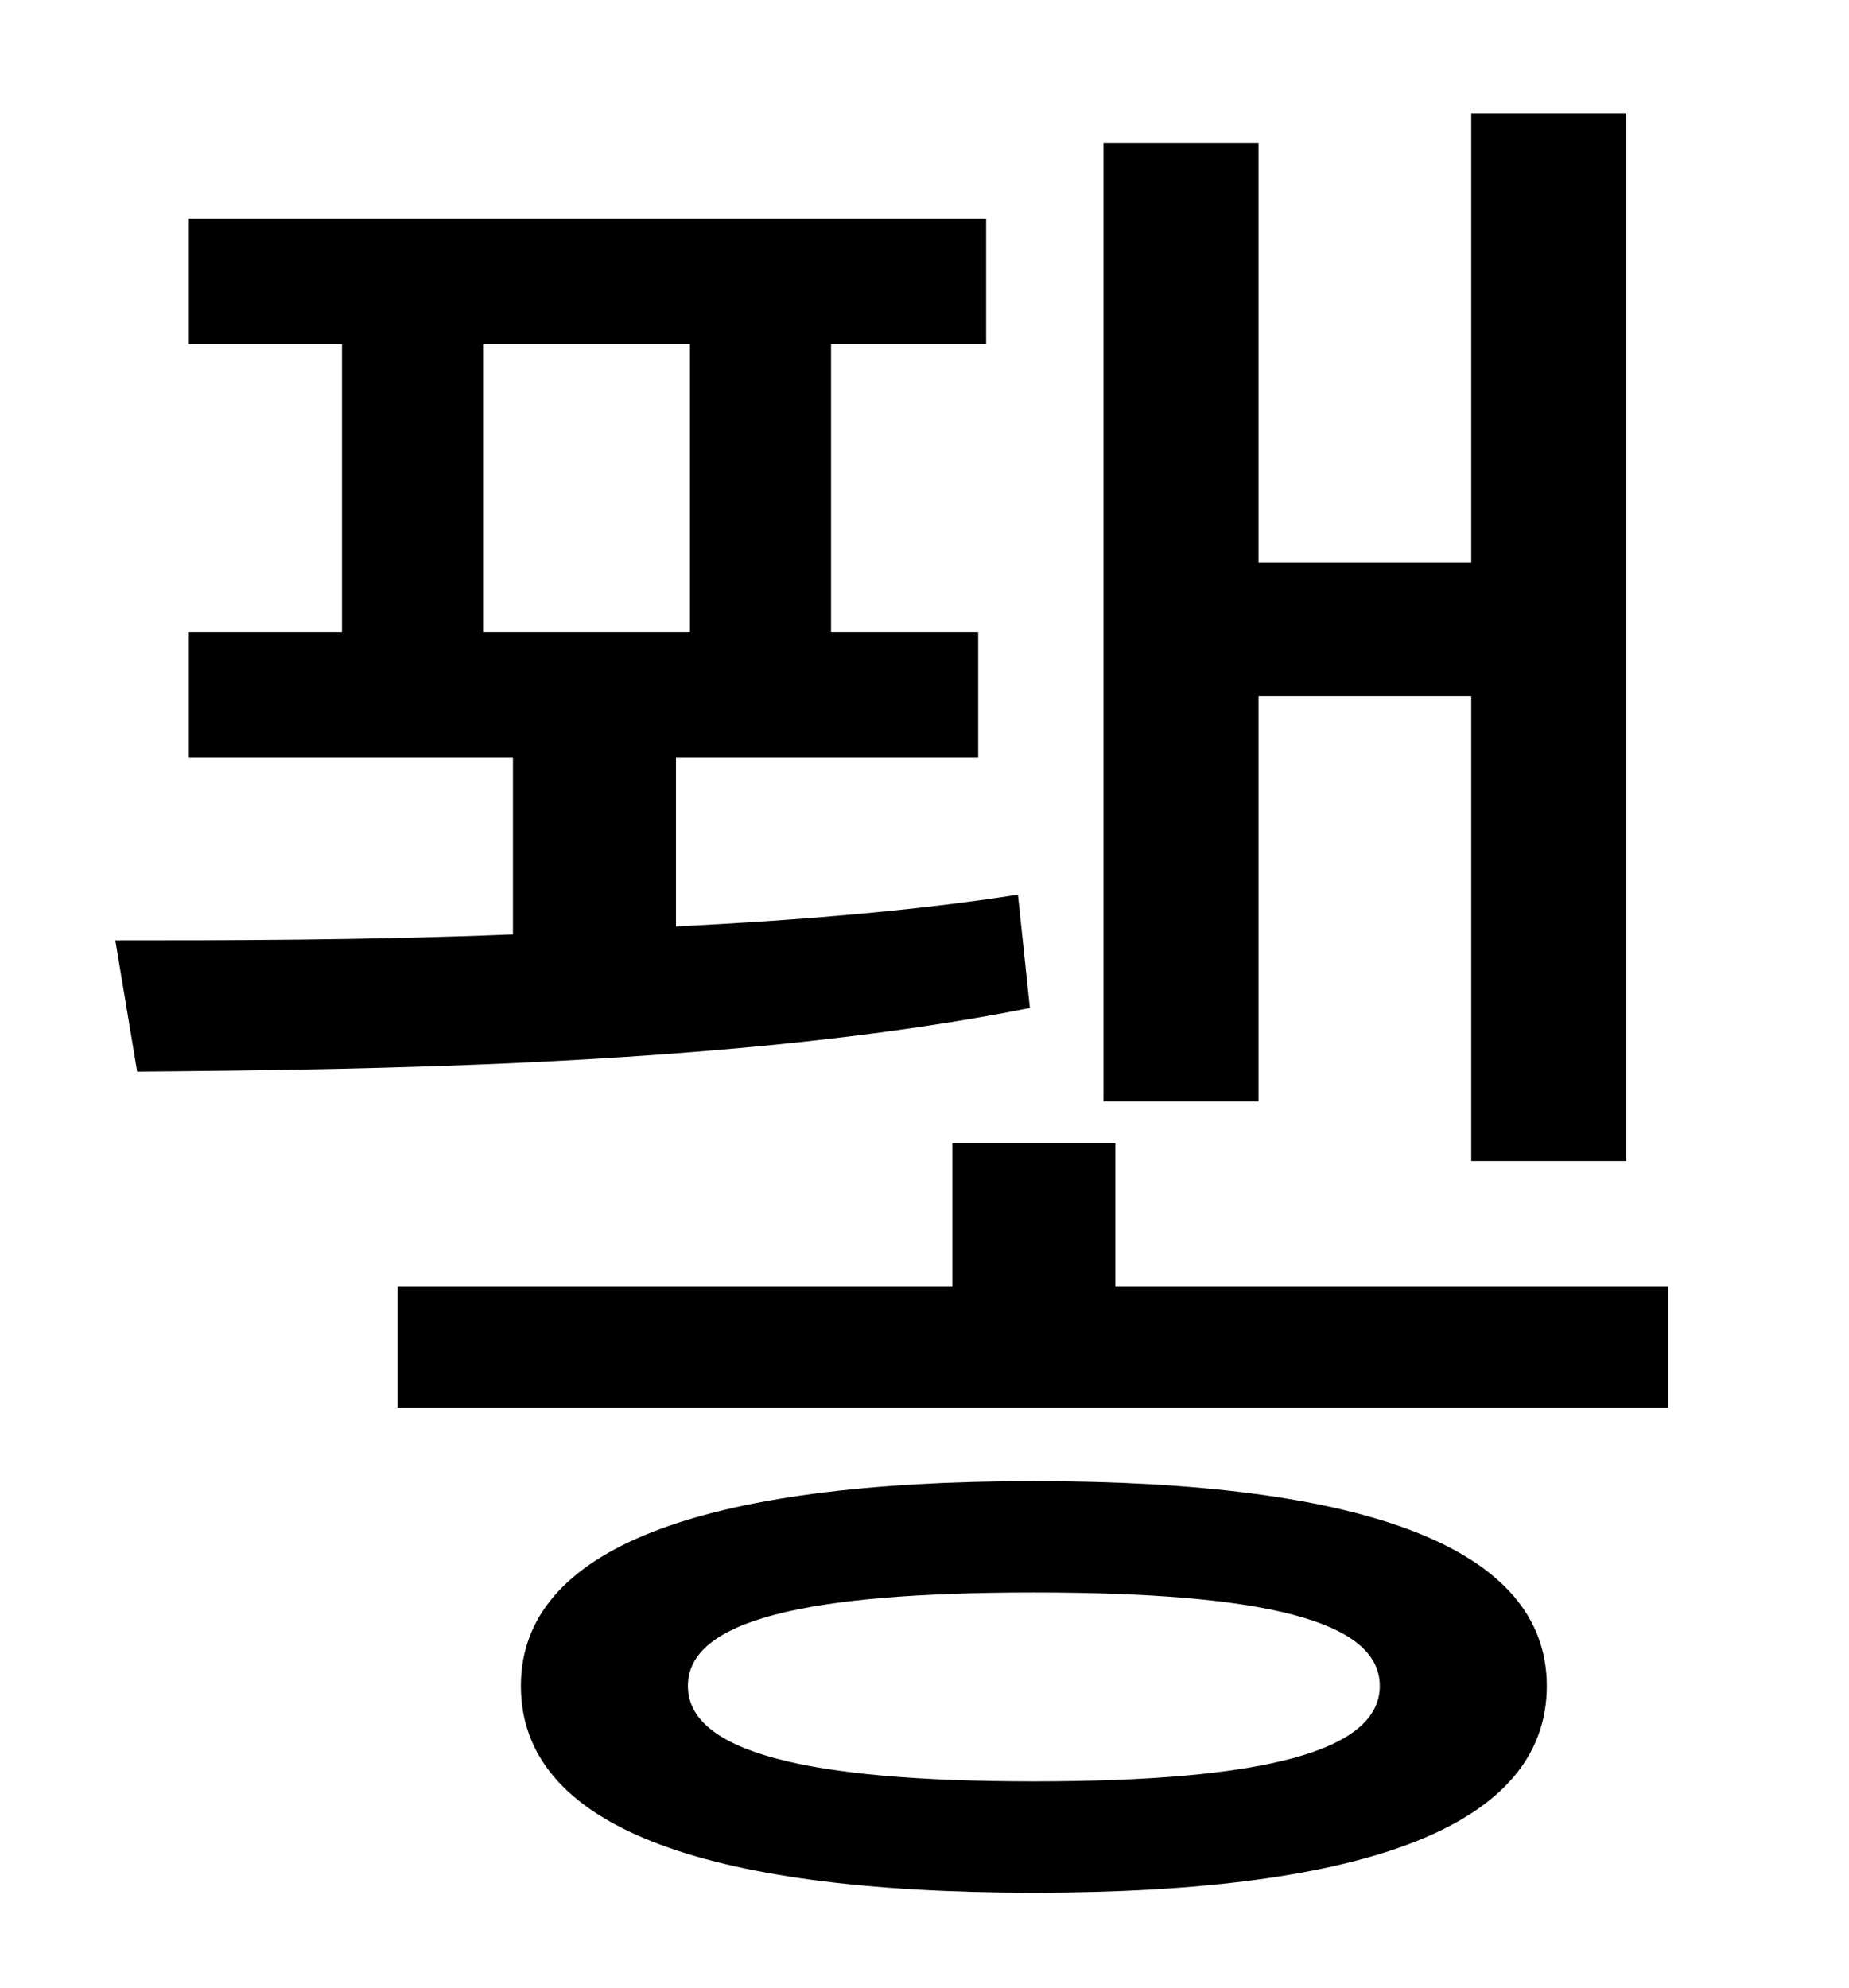 <?xml version="1.0" standalone="no"?>
<!DOCTYPE svg PUBLIC "-//W3C//DTD SVG 1.1//EN" "http://www.w3.org/Graphics/SVG/1.1/DTD/svg11.dtd" >
<svg xmlns="http://www.w3.org/2000/svg" xmlns:xlink="http://www.w3.org/1999/xlink" version="1.1" viewBox="-10 0 930 1000">
   <path fill="currentColor"
d="M623 350v204h-78v-482h78v211h107v-226h78v527h-78v-234h-107zM233 173v145h104v-145h-104zM502 450l6 57c-145 29 -333 31 -449 32l-11 -66c55 0 126 0 200 -3v-89h-163v-63h77v-145h-77v-63h401v63h-78v145h74v63h-152v85c61 -3 121 -8 172 -16zM510 896
c115 0 174 -15 174 -48s-59 -47 -174 -47s-174 14 -174 47s59 48 174 48zM510 745c168 0 258 34 258 103c0 70 -90 104 -258 104s-258 -34 -258 -104c0 -69 90 -103 258 -103zM551 647h278v61h-639v-61h279v-72h82v72z" />
</svg>
